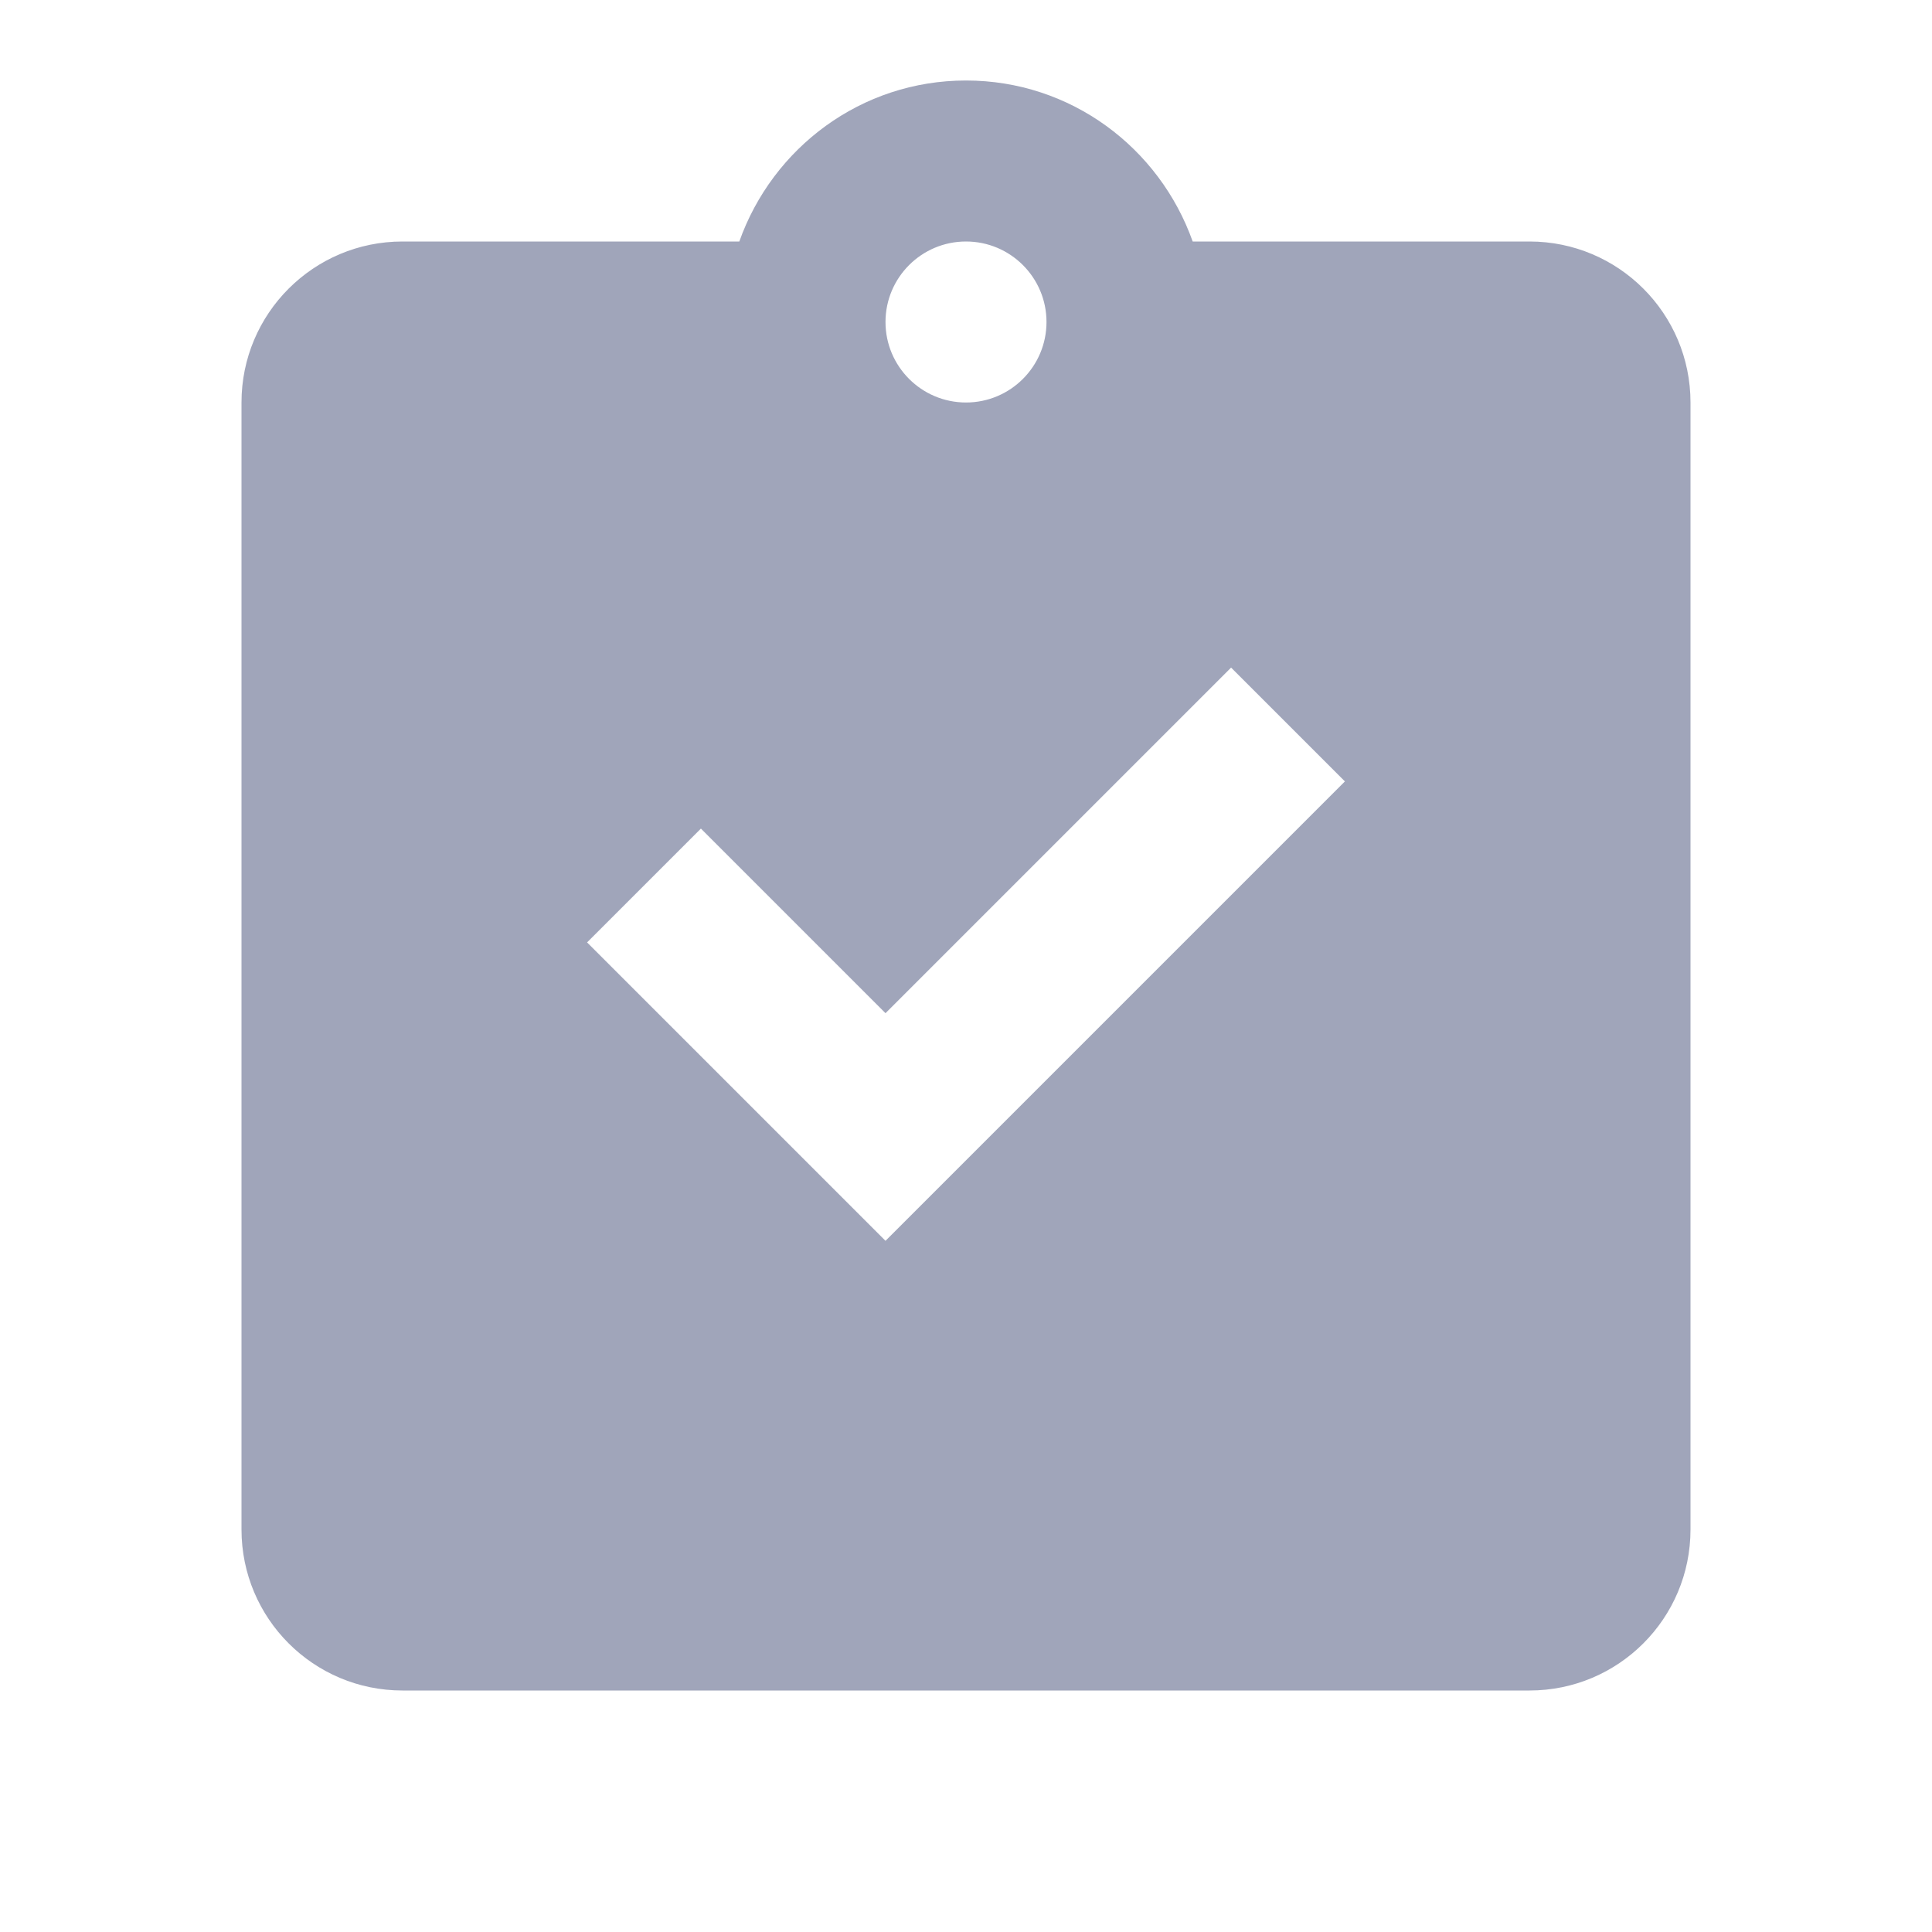 <svg width="24" height="24" viewBox="0 0 24 24" fill="none" xmlns="http://www.w3.org/2000/svg">
<path d="M19 3H14.816C14.403 1.837 13.304 1 12 1C10.696 1 9.597 1.837 9.184 3H5C3.895 3 3 3.895 3 5V19C3 20.105 3.895 21 5 21H19C20.105 21 21 20.105 21 19V5C21 3.895 20.105 3 19 3ZM8.707 10.293L11 12.586L15.293 8.293L16.707 9.707L11 15.414L7.293 11.707L8.707 10.293ZM12 3C12.552 3 13 3.448 13 4C13 4.552 12.552 5 12 5C11.448 5 11 4.552 11 4C11 3.448 11.448 3 12 3Z" fill="#A0A5BA"/>
</svg>
